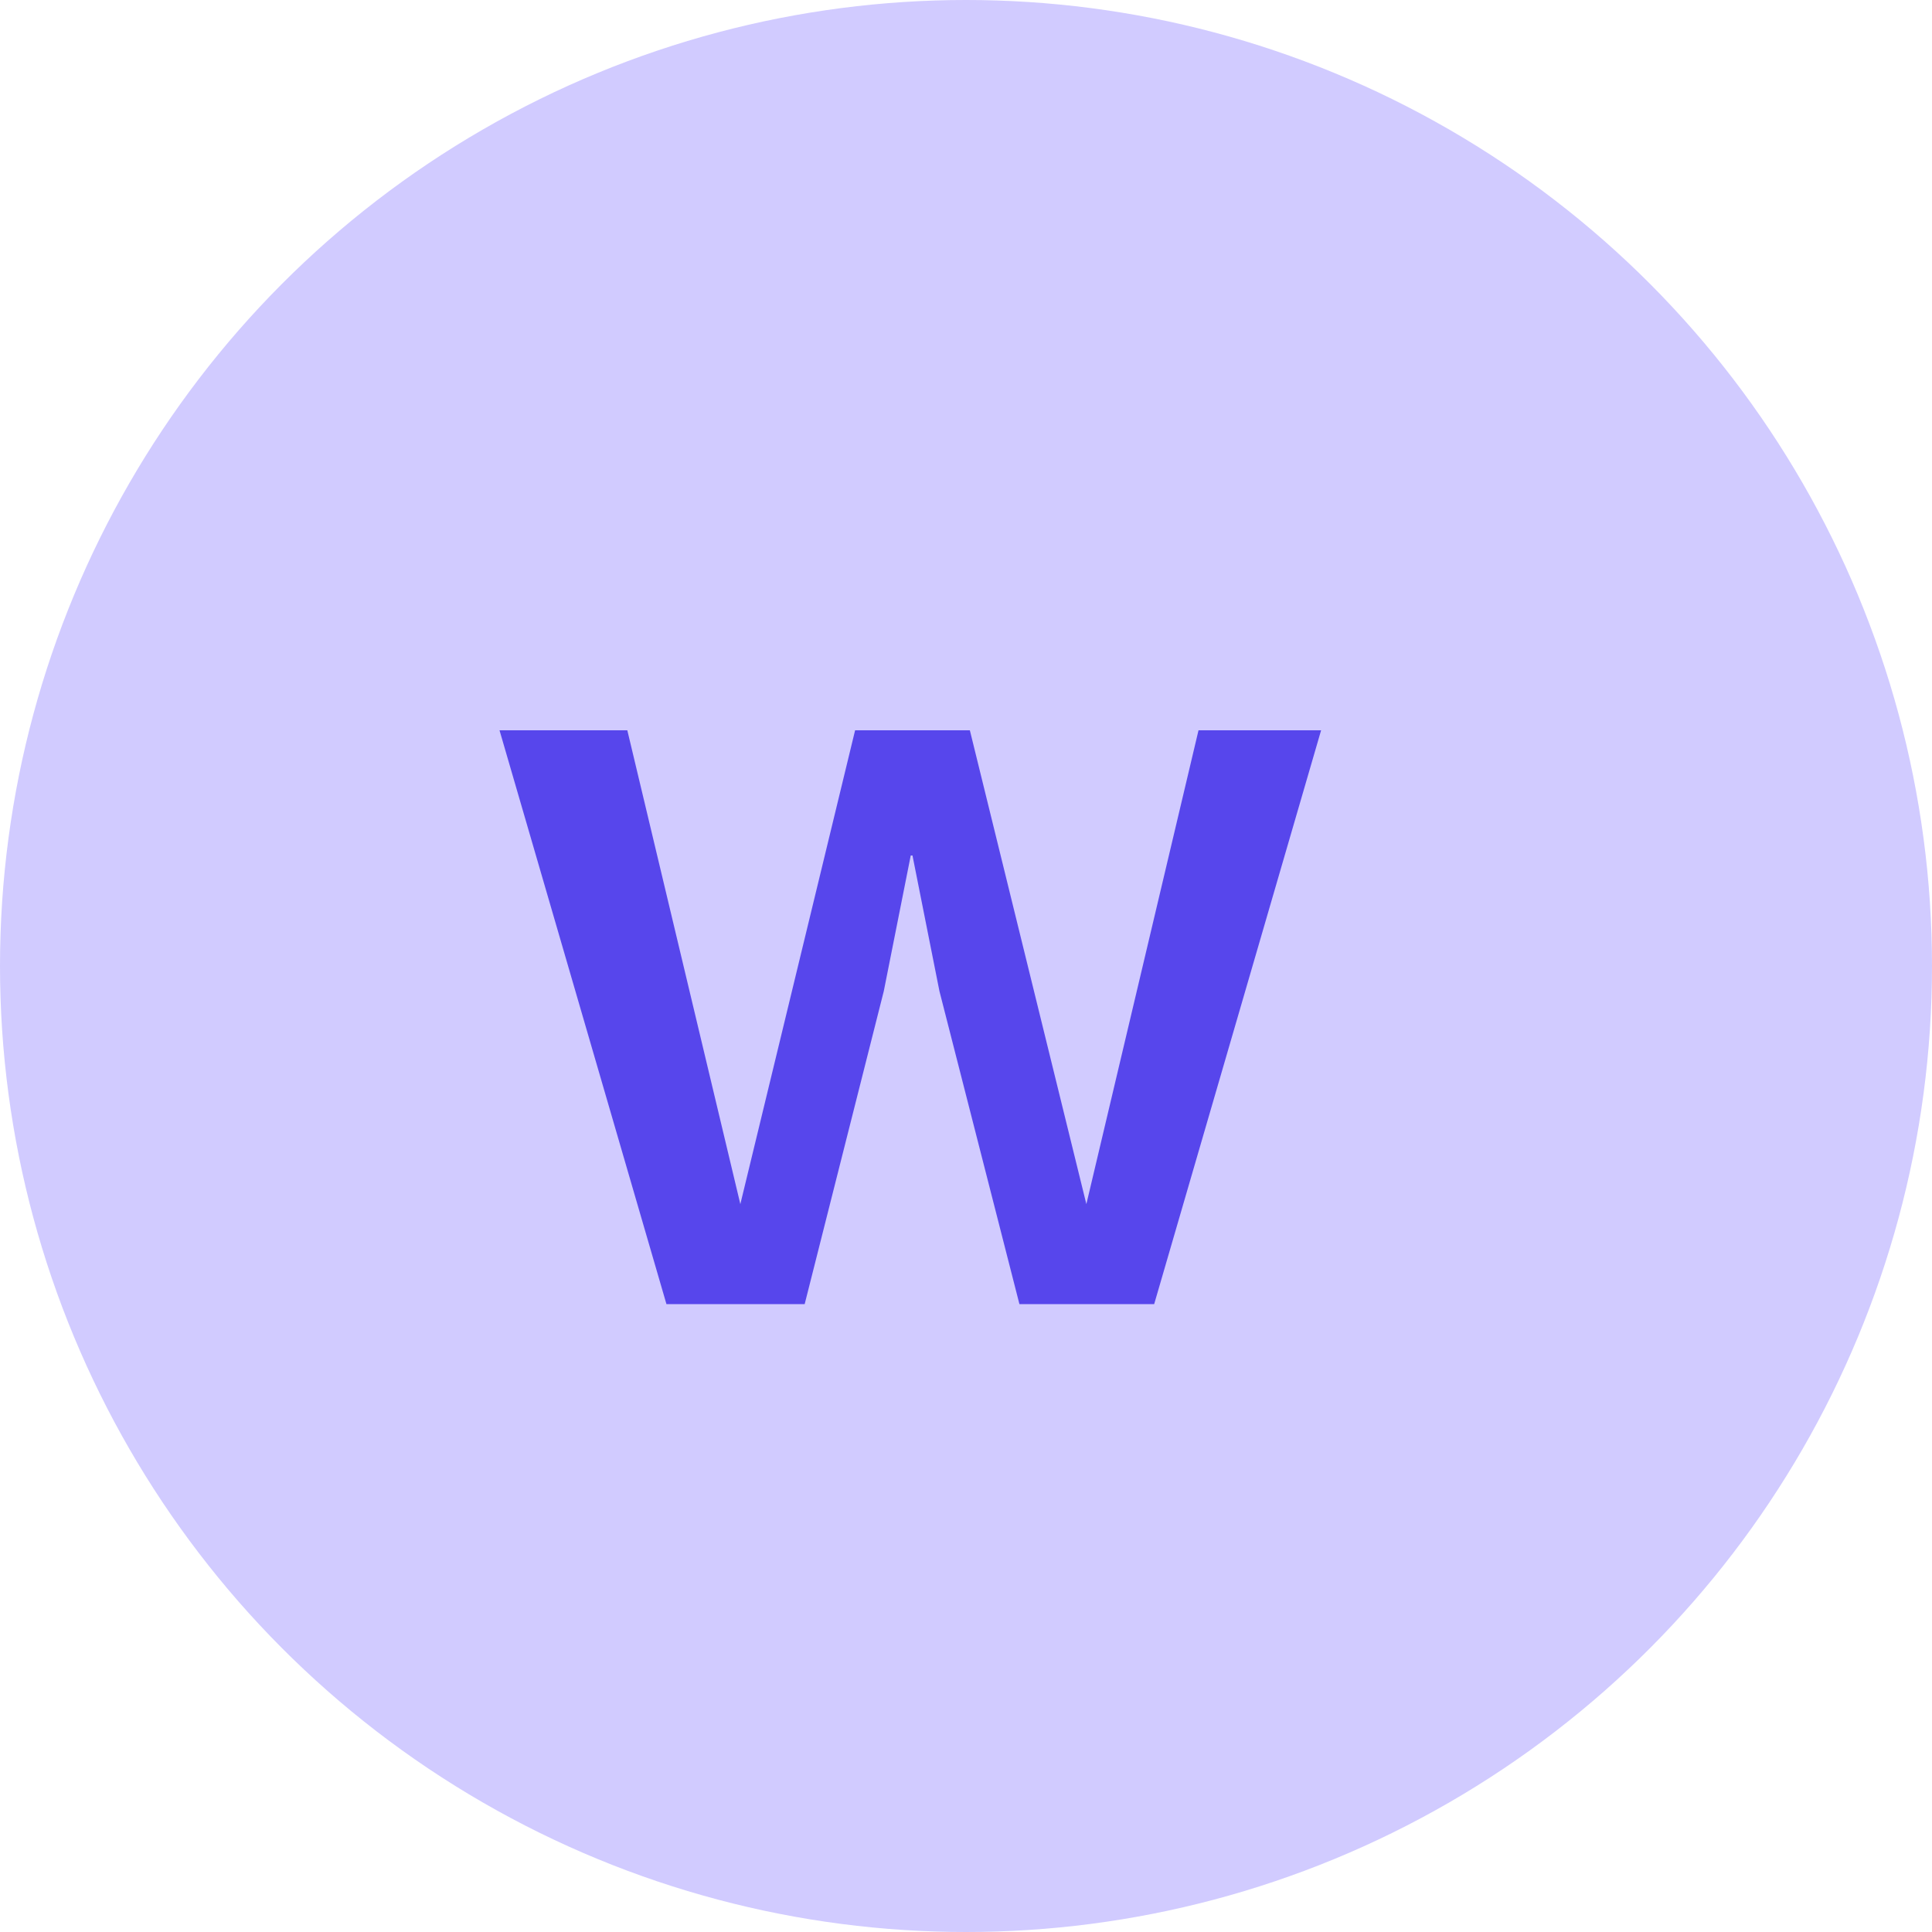 <svg width="40" height="40" viewBox="0 0 40 40" fill="none" xmlns="http://www.w3.org/2000/svg">
<circle cx="20" cy="20" r="20" fill="#D1CBFF"/>
<path d="M13.798 27L10.342 15.12H12.988L15.328 24.93L17.704 15.12H20.08L22.492 24.93L24.814 15.12H27.352L23.896 27H21.106L19.45 20.52L18.892 17.712H18.856L18.298 20.52L16.66 27H13.798Z" fill="#5746EC"/>
</svg>
